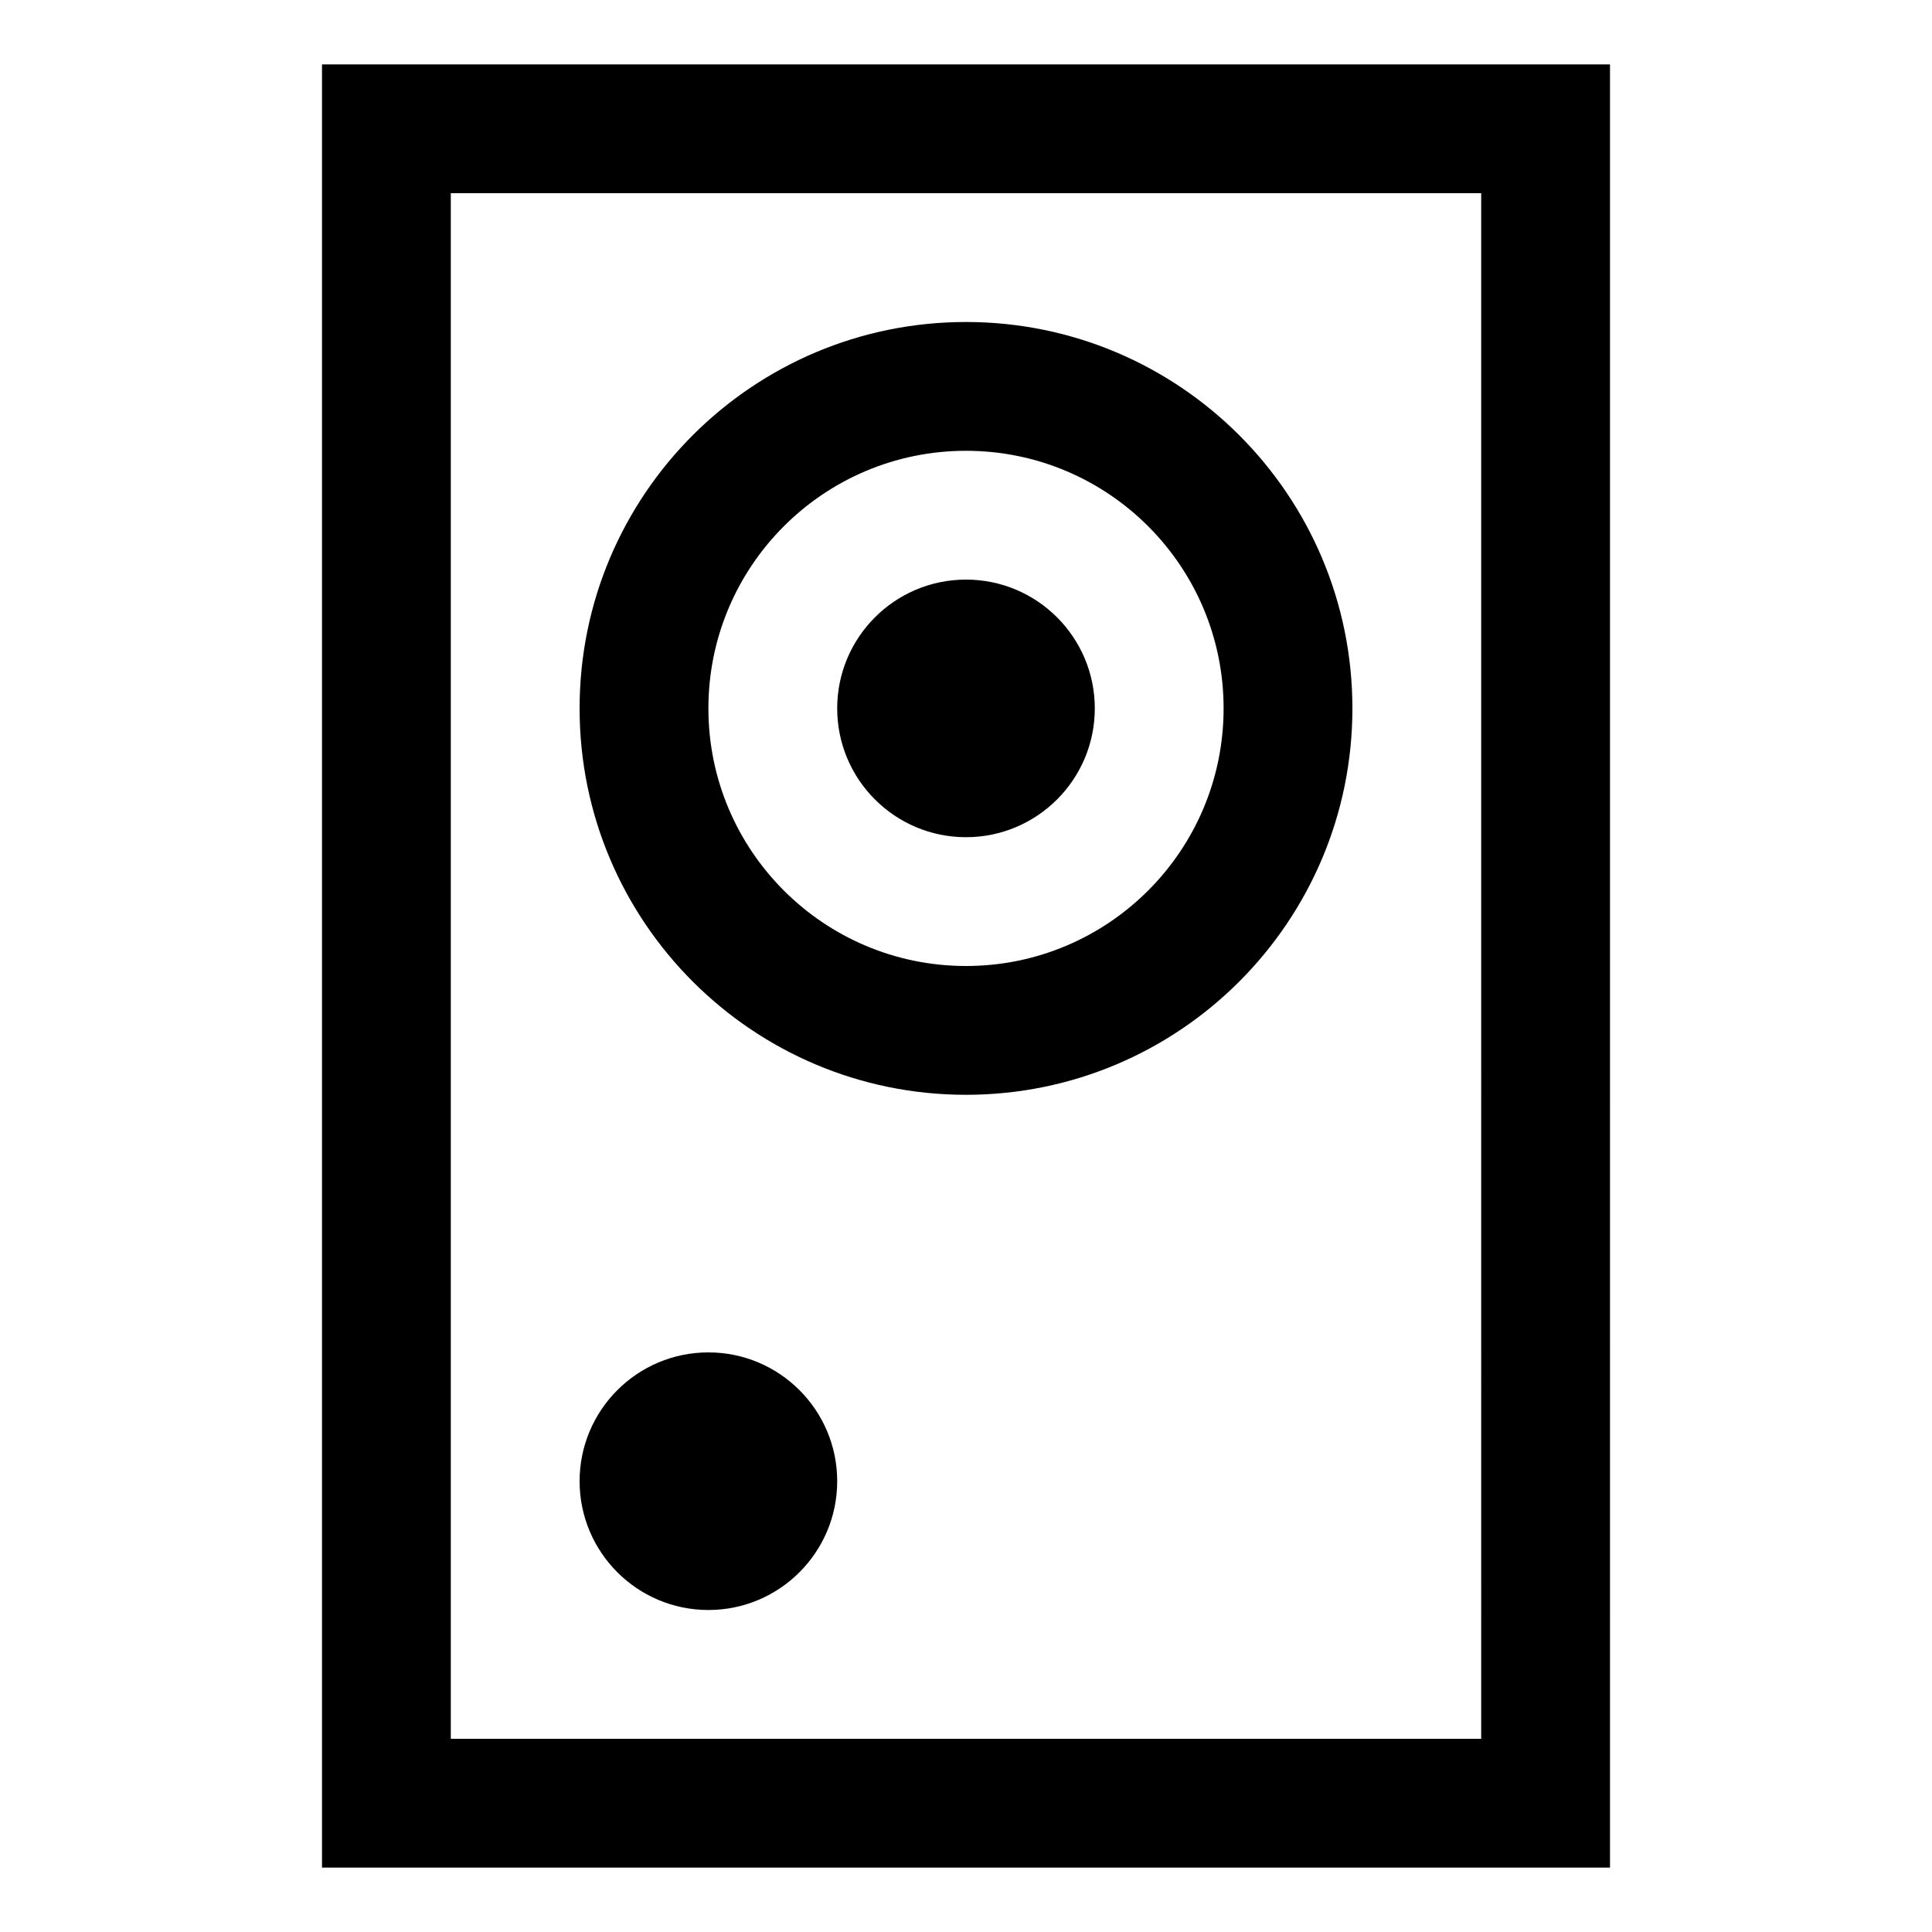 <?xml version="1.0" encoding="iso-8859-1"?>
<!-- Generator: Adobe Illustrator 14.0.0, SVG Export Plug-In . SVG Version: 6.00 Build 43363)  -->
<!DOCTYPE svg PUBLIC "-//W3C//DTD SVG 1.1//EN" "http://www.w3.org/Graphics/SVG/1.1/DTD/svg11.dtd">
<svg version="1.1" id="Layer_1" xmlns="http://www.w3.org/2000/svg" xmlns:xlink="http://www.w3.org/1999/xlink" x="0px" y="0px"
	 width="30px" height="30px" viewBox="0 0 30 30" style="enable-background:new 0 0 30 30;" xml:space="preserve">
<path d="M15,13c1.104,0,2-0.896,2-2s-0.896-2-2-2s-2,0.896-2,2S13.896,13,15,13z M15,17c3.313,0,6-2.687,6-6s-2.687-6-6-6
	s-6,2.687-6,6S11.687,17,15,17z M15,7c2.209,0,4,1.791,4,4s-1.791,4-4,4s-4-1.791-4-4S12.791,7,15,7z M11,25c1.104,0,2-0.896,2-2
	s-0.896-2-2-2s-2,0.896-2,2S9.896,25,11,25z M5,1v28h20V1H5z M23,27H7V3h16V27z"/>
</svg>

